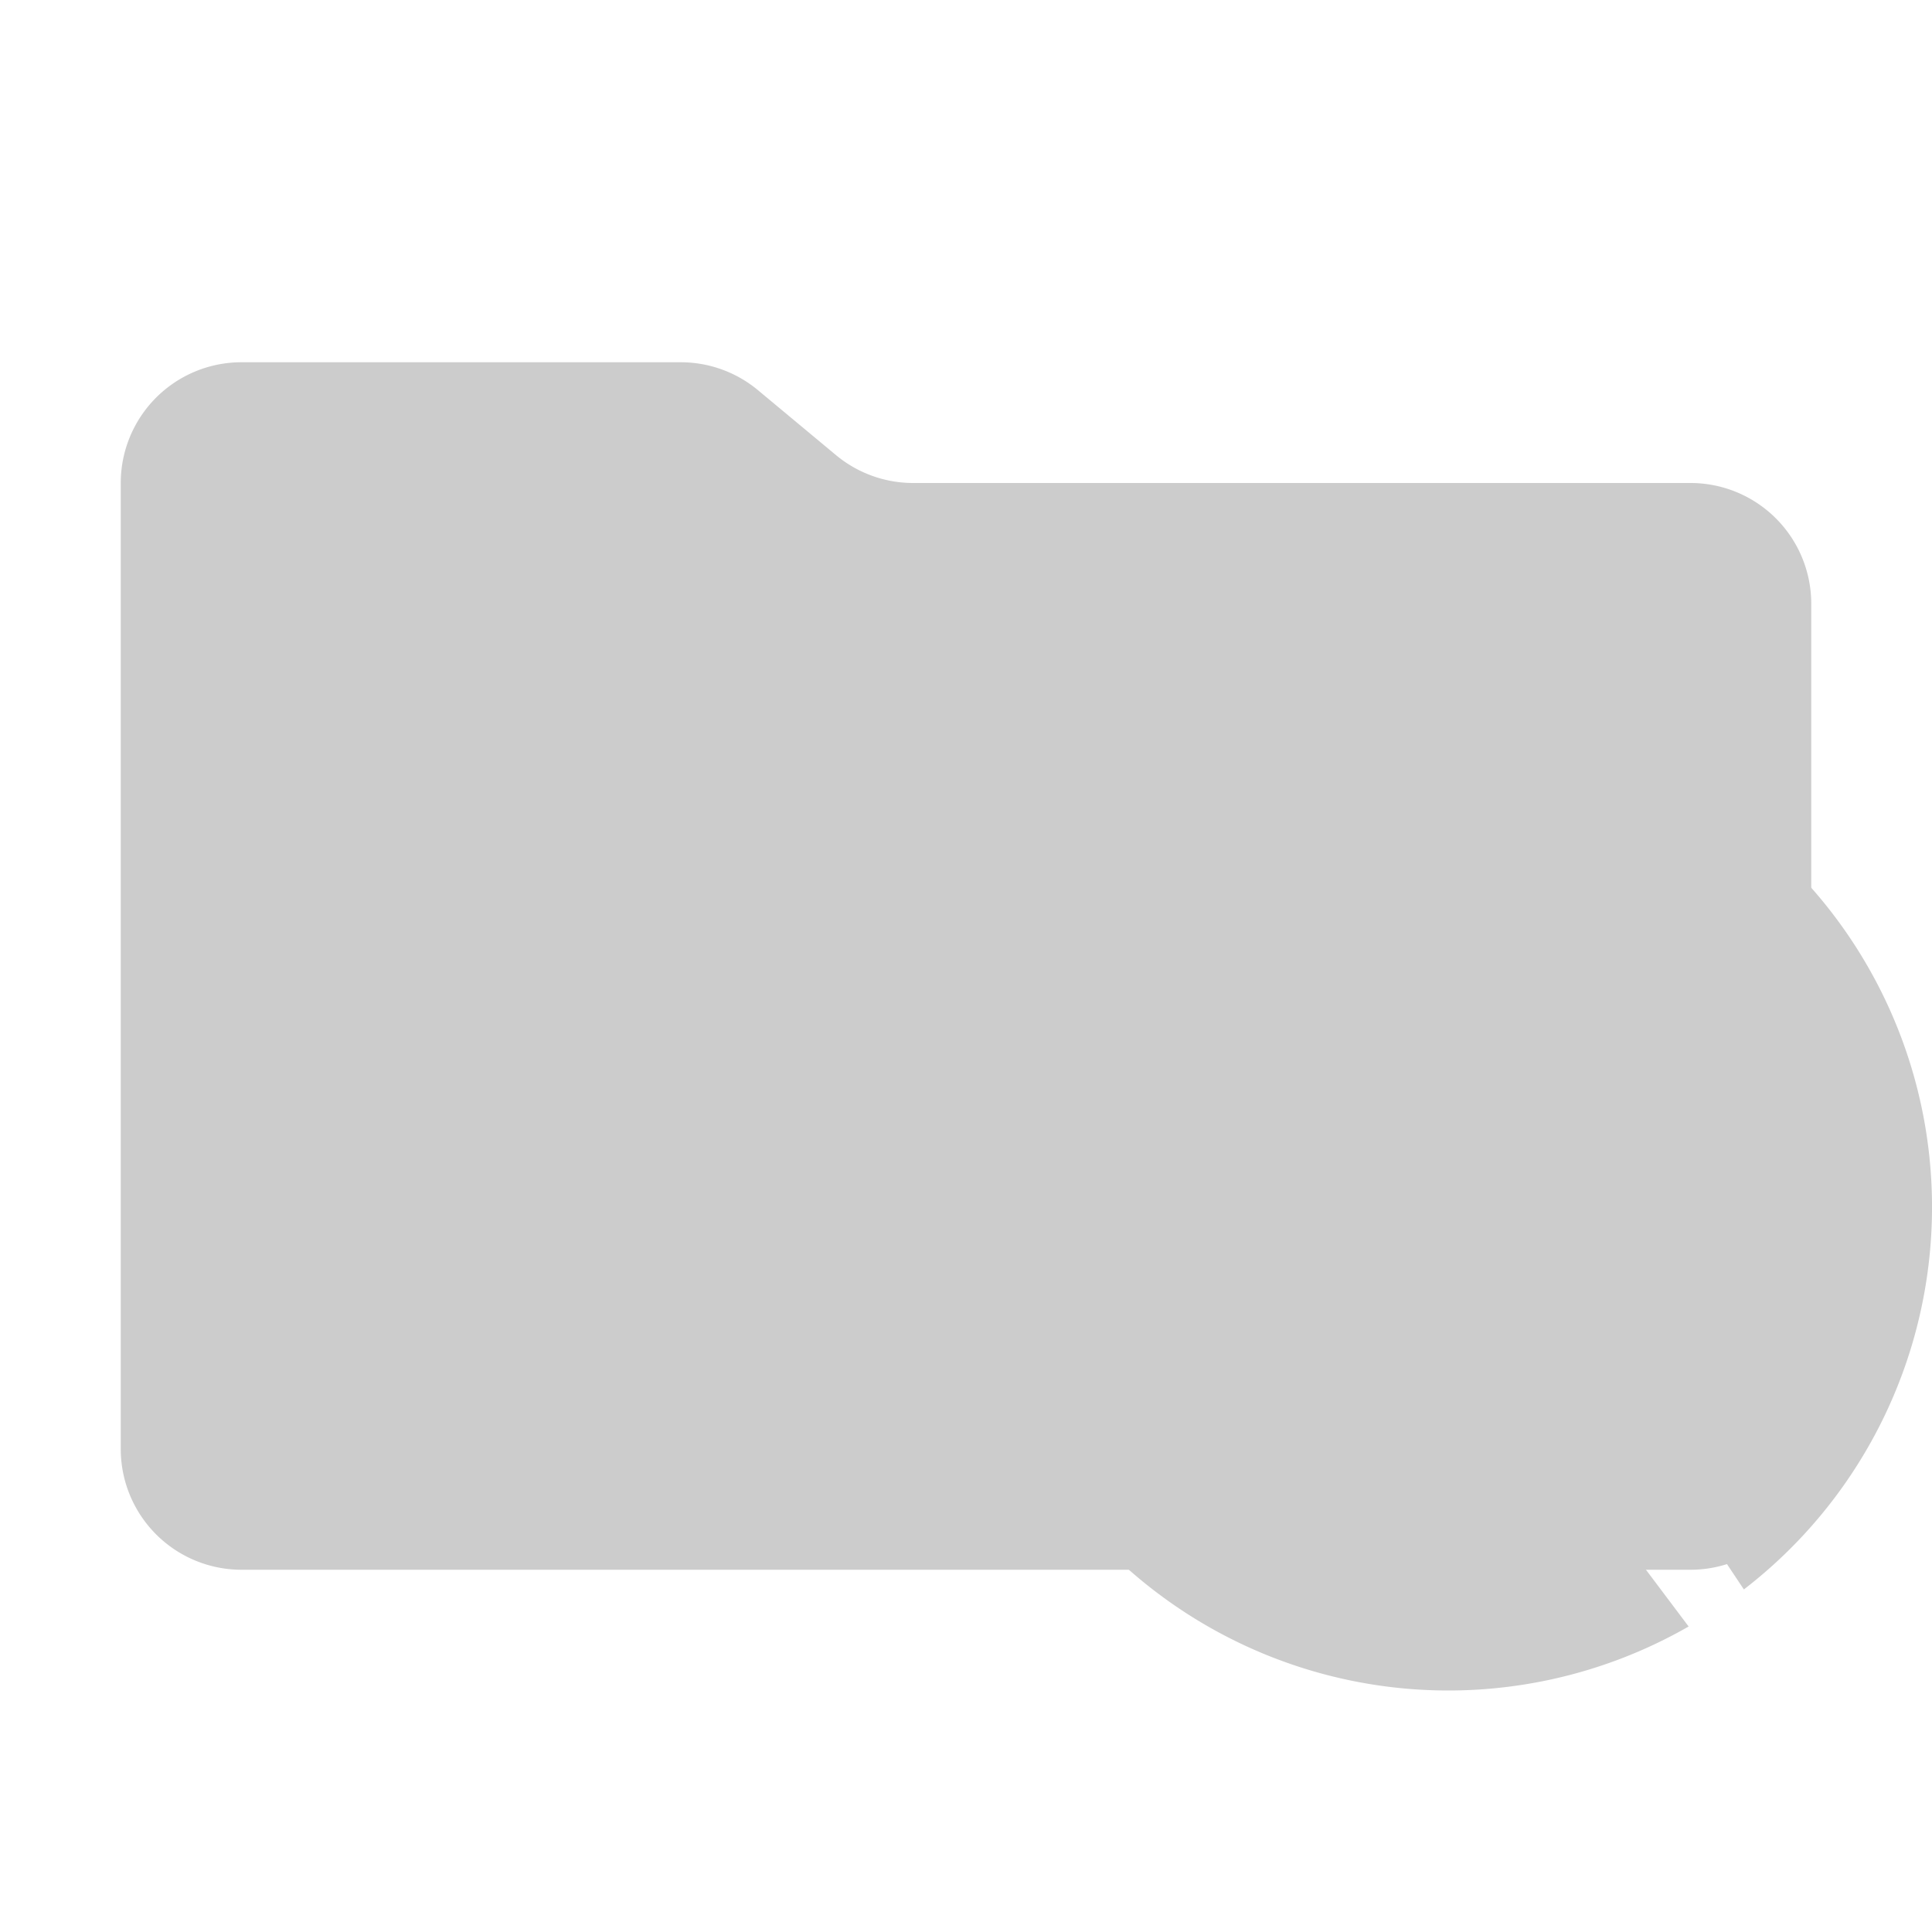 <svg xmlns="http://www.w3.org/2000/svg" viewBox="0 0 32 32" shape-rendering="geometricPrecision"><path fill="#cccccc" d="m13.844 7.536-1.288-1.072A2 2 0 0 0 11.276 6H4a2 2 0 0 0-2 2v16a2 2 0 0 0 2 2h24a2 2 0 0 0 2-2V10a2 2 0 0 0-2-2H15.124a2 2 0 0 1-1.28-.464"/><path fill="#cccccc" d="M24 12a8 8 0 1 0 3.969 14.94L22 19v4.5a.5.5 0 0 1-.5.5h-1a.5.5 0 0 1-.5-.5v-7a.5.5 0 0 1 .5-.5h1.232a.5.5 0 0 1 .416.223l6.736 10.103A7.993 7.993 0 0 0 24 12m4 8h-2v-3.5a.5.5 0 0 1 .5-.5h1a.5.5 0 0 1 .5.5Z"/></svg>
